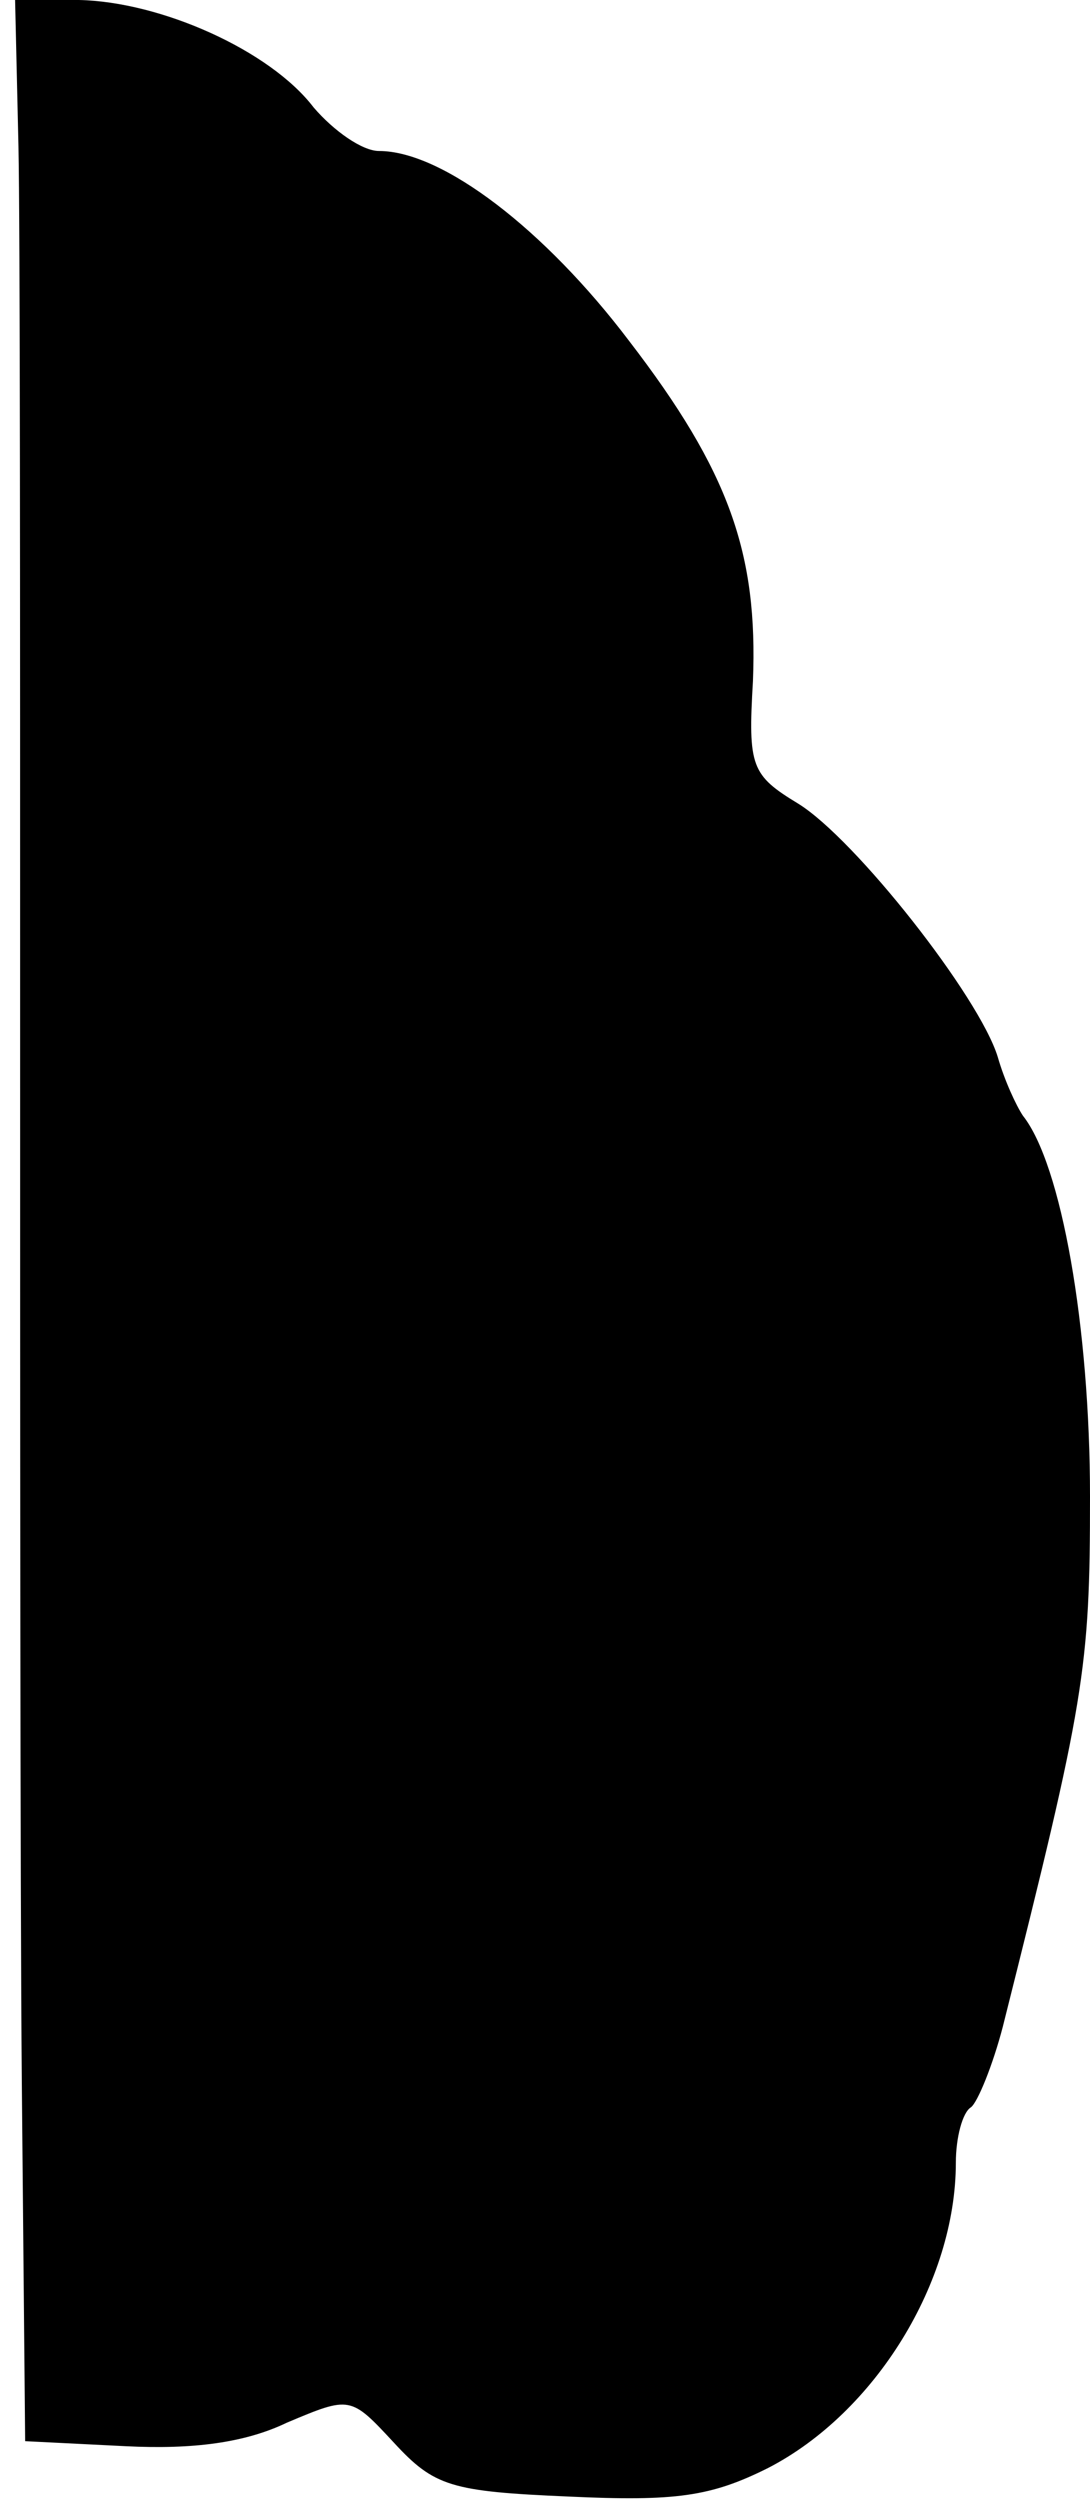 <?xml version="1.0" standalone="no"?>
<!DOCTYPE svg PUBLIC "-//W3C//DTD SVG 20010904//EN"
 "http://www.w3.org/TR/2001/REC-SVG-20010904/DTD/svg10.dtd">
<svg version="1.0" xmlns="http://www.w3.org/2000/svg"
 width="65pt" height="149pt" viewBox="0 0 65 149"
 preserveAspectRatio="xMidYMid meet">
<g transform="translate(0,149) scale(0.1,-0.1)"
fill="#000000" stroke="none">
<path fill="#000000" stroke="none" d="M11 1403 c1 -49 1 -279 1 -513 0 -234
0 -522 1 -640 l2 -215 60 -3 c40 -2 71 2 96 14 38 16 38 16 64 -12 24 -26 34
-29 104 -32 64 -3 85 0 119 17 64 33 112 111 112 182 0 15 4 30 9 33 4 3 13
25 19 48 49 195 52 213 52 316 0 101 -17 198 -40 227 -4 6 -11 21 -15 35 -11
36 -85 130 -119 151 -28 17 -30 22 -27 73 3 76 -14 125 -74 203 -50 66 -111
113 -149 113 -10 0 -27 12 -39 26 -26 34 -91 63 -140 64 l-38 0 2 -87z"/>
</g>
</svg>
